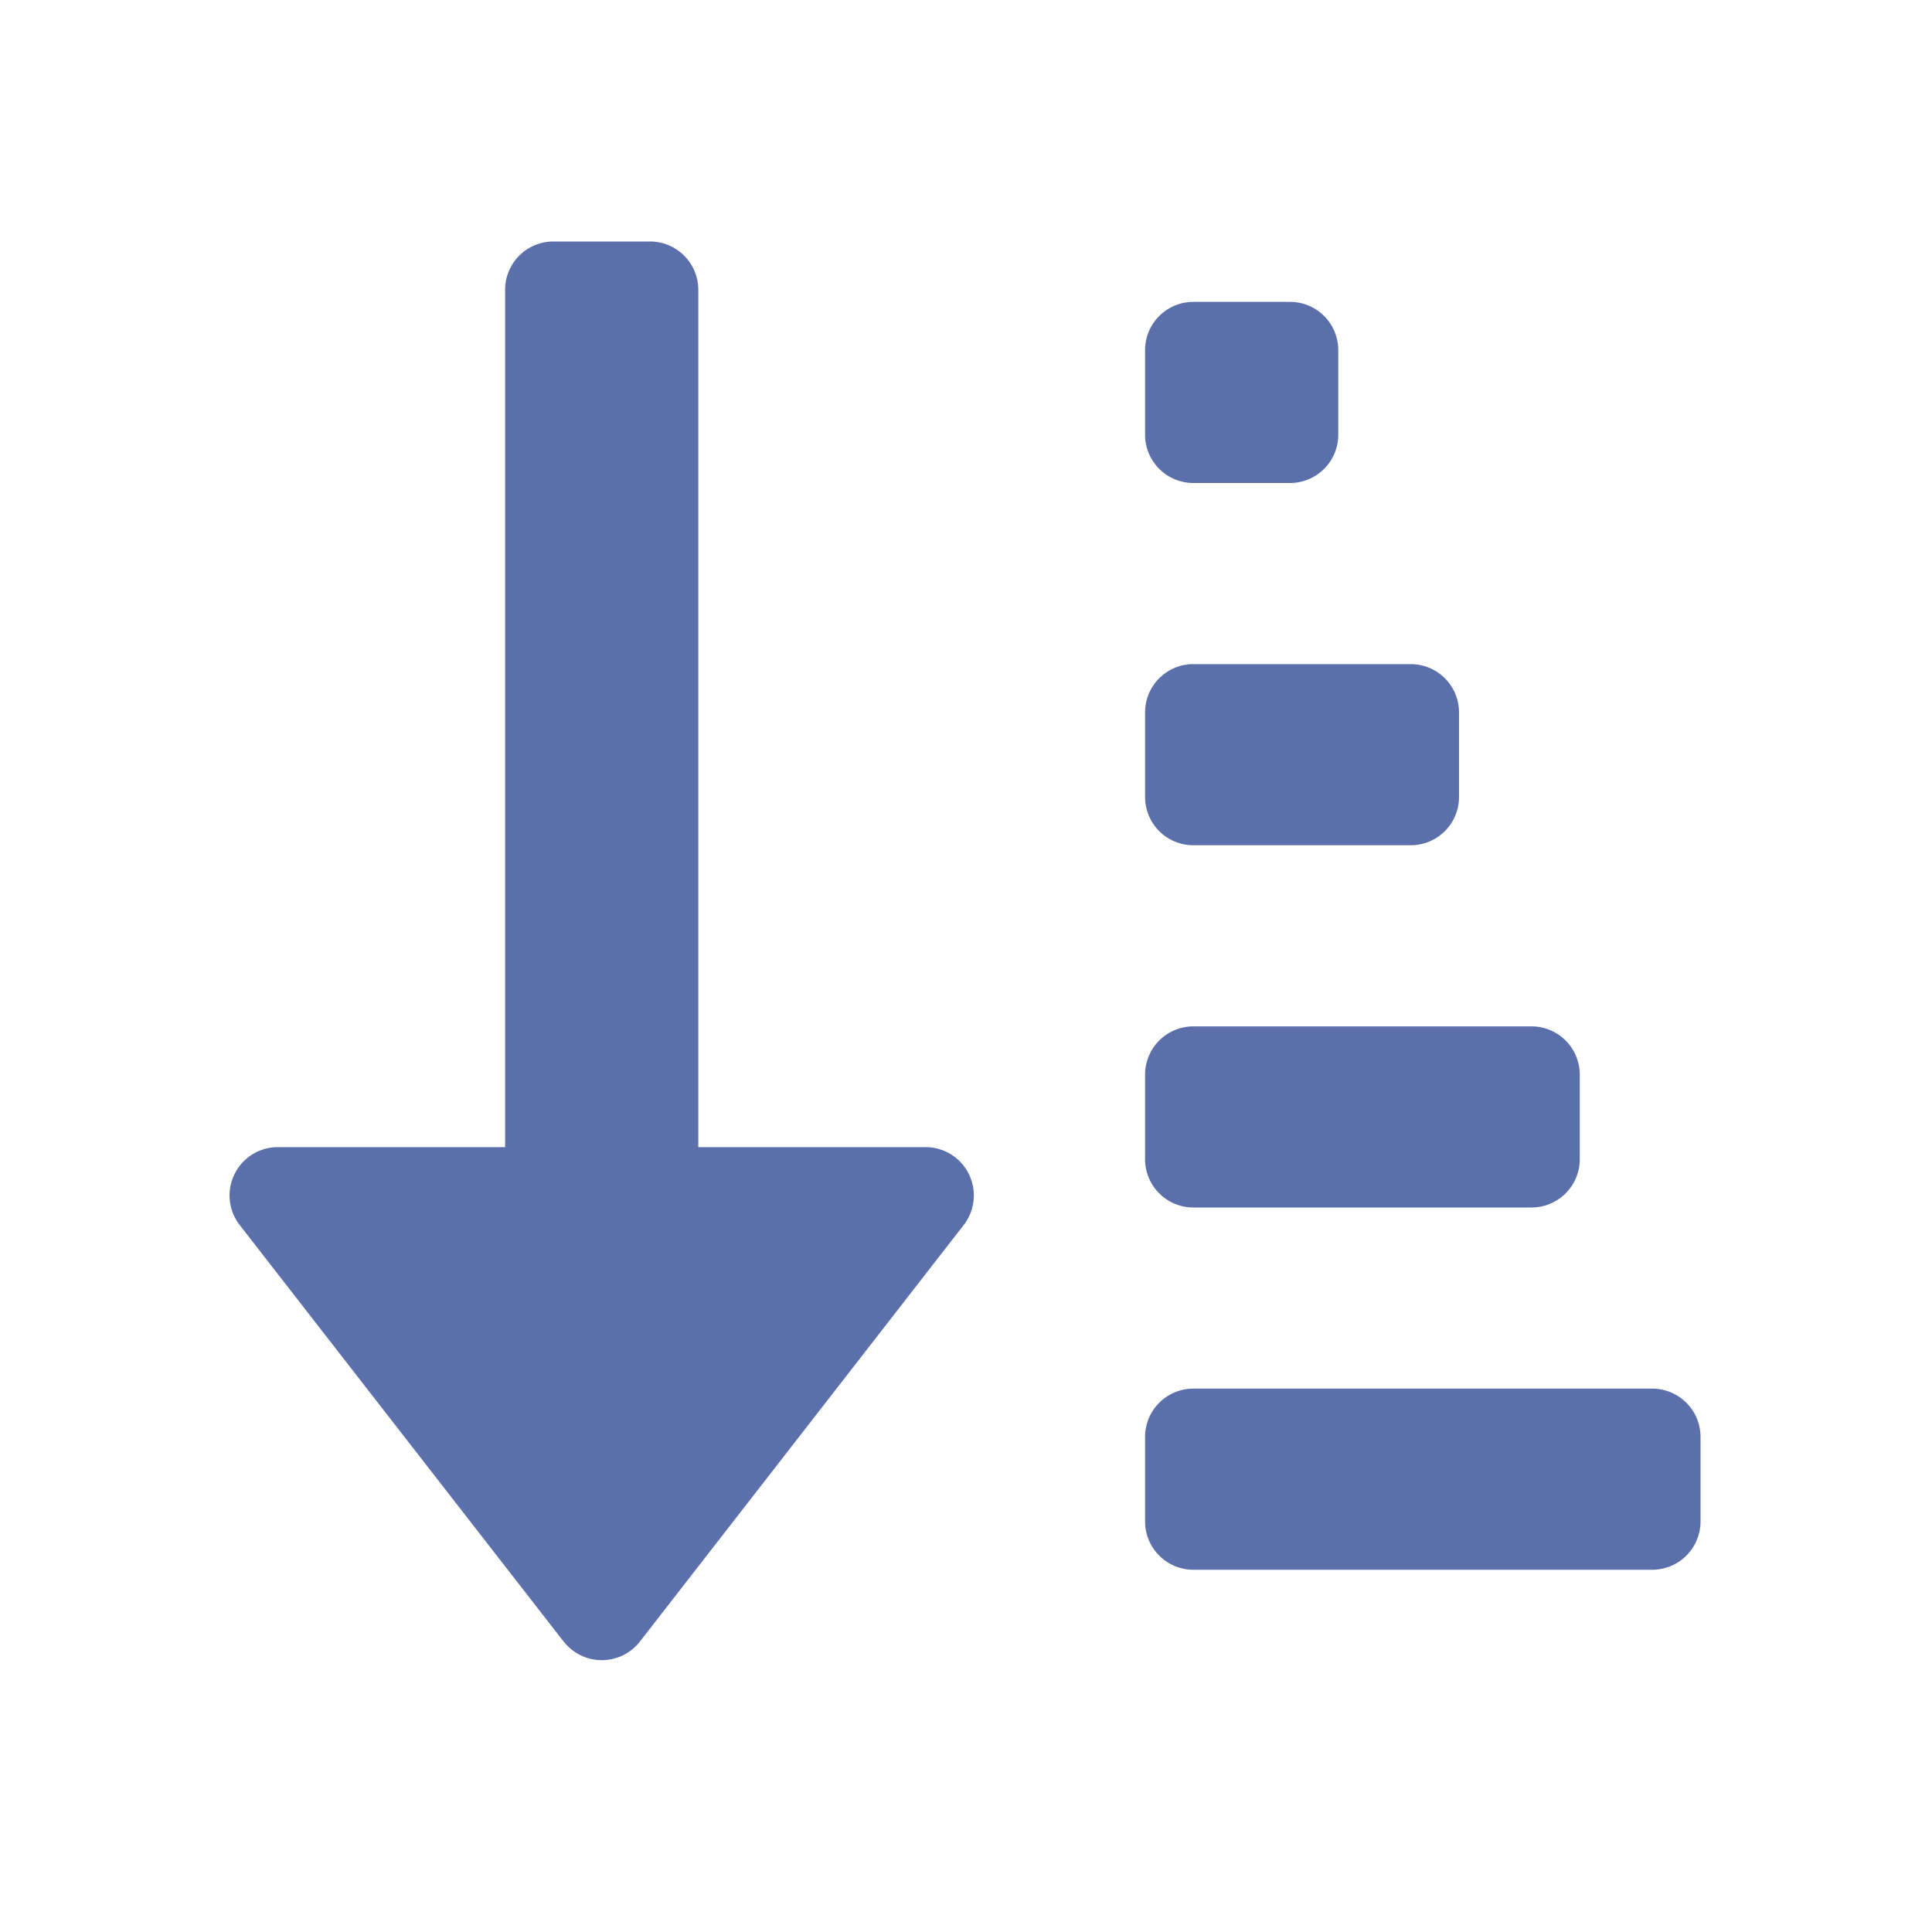 <?xml version="1.0" standalone="no"?><!DOCTYPE svg PUBLIC "-//W3C//DTD SVG 1.1//EN" "http://www.w3.org/Graphics/SVG/1.1/DTD/svg11.dtd"><svg t="1760011790877" class="icon" viewBox="0 0 1024 1024" version="1.1" xmlns="http://www.w3.org/2000/svg" p-id="7483" xmlns:xlink="http://www.w3.org/1999/xlink" width="200" height="200"><path d="M298.688 870.016l-171.648-220.736A25.6 25.6 0 0 1 147.2 608h120.512V153.6a25.6 25.6 0 0 1 25.6-25.6h51.2a25.6 25.6 0 0 1 25.6 25.6v454.4h120.448a25.6 25.6 0 0 1 20.224 41.28L339.2 870.016a25.6 25.6 0 0 1-40.448 0zM632.512 832a25.6 25.6 0 0 1-25.6-25.6v-44.8a25.6 25.6 0 0 1 25.6-25.6h243.2a25.6 25.6 0 0 1 25.6 25.6v44.8a25.6 25.6 0 0 1-25.6 25.6z m0-192a25.6 25.6 0 0 1-25.6-25.6v-44.8a25.6 25.6 0 0 1 25.6-25.6h179.2a25.6 25.6 0 0 1 25.6 25.6v44.8a25.6 25.6 0 0 1-25.6 25.6z m0-192a25.6 25.6 0 0 1-25.6-25.6v-44.8a25.6 25.6 0 0 1 25.6-25.6h115.2a25.6 25.6 0 0 1 25.6 25.6v44.8a25.6 25.6 0 0 1-25.6 25.6z m0-192a25.6 25.6 0 0 1-25.6-25.6v-44.8a25.6 25.6 0 0 1 25.6-25.6h51.2a25.6 25.6 0 0 1 25.6 25.6v44.8a25.6 25.6 0 0 1-25.6 25.6z" fill="#5B70AB" p-id="7484"></path></svg>

